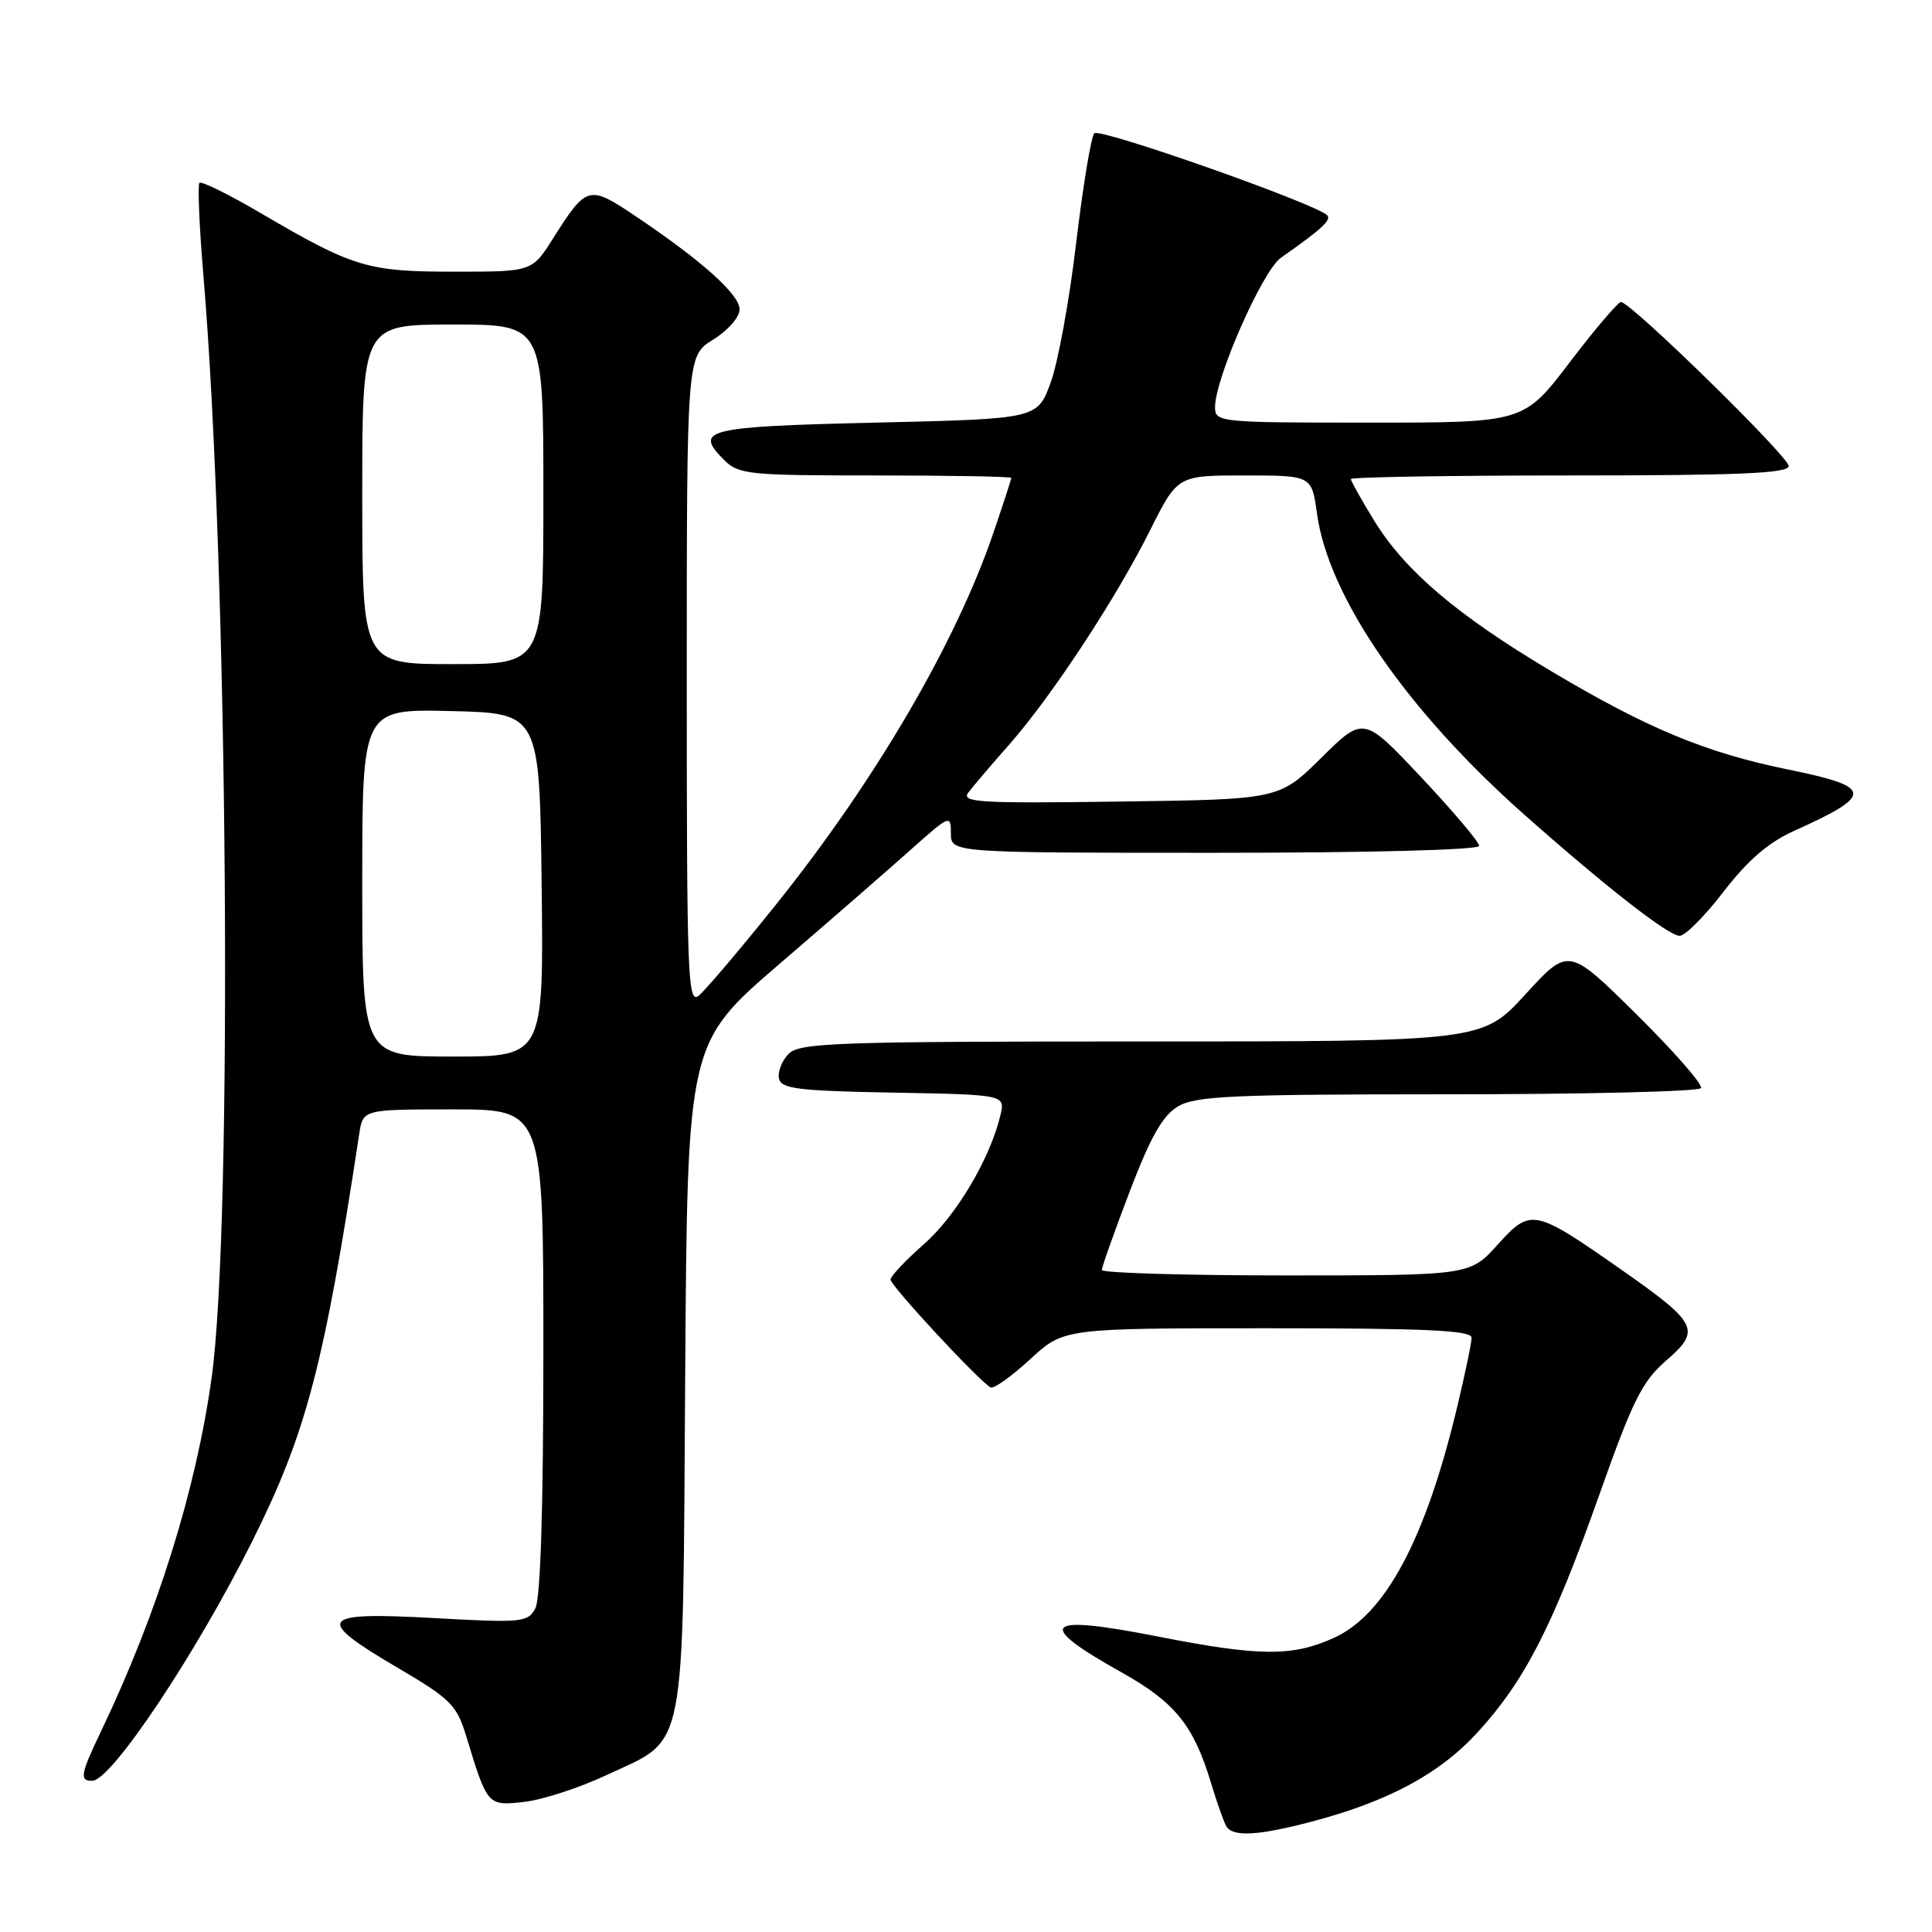 <?xml version="1.0" encoding="UTF-8" standalone="no"?>
<!DOCTYPE svg PUBLIC "-//W3C//DTD SVG 1.1//EN" "http://www.w3.org/Graphics/SVG/1.1/DTD/svg11.dtd" >
<svg xmlns="http://www.w3.org/2000/svg" xmlns:xlink="http://www.w3.org/1999/xlink" version="1.1" viewBox="0 0 256 256">
 <g >
 <path fill="currentColor"
d=" M 173.52 241.45 C 183.85 238.76 190.73 235.08 195.81 229.52 C 202.07 222.67 205.75 215.47 211.94 198.00 C 216.35 185.54 217.59 183.05 220.78 180.28 C 225.43 176.25 225.00 175.37 214.92 168.30 C 203.26 160.14 202.85 160.05 198.46 164.91 C 194.77 169.00 194.77 169.00 170.38 169.00 C 156.97 169.00 146.00 168.67 146.00 168.28 C 146.00 167.88 147.66 163.20 149.69 157.88 C 152.48 150.59 154.06 147.81 156.10 146.60 C 158.44 145.22 163.35 145.00 191.85 145.00 C 210.02 145.00 225.11 144.63 225.39 144.18 C 225.67 143.73 221.83 139.34 216.87 134.43 C 207.84 125.50 207.84 125.50 202.13 131.75 C 196.41 138.00 196.41 138.00 151.28 138.00 C 110.99 138.00 105.97 138.17 104.52 139.62 C 103.63 140.51 103.04 141.98 103.21 142.87 C 103.48 144.27 105.59 144.54 118.36 144.78 C 133.20 145.05 133.20 145.05 132.56 147.78 C 131.19 153.53 126.71 161.09 122.44 164.84 C 120.00 166.99 118.00 169.11 118.00 169.54 C 118.00 170.38 129.96 183.26 131.29 183.85 C 131.72 184.03 134.07 182.35 136.51 180.10 C 140.96 176.00 140.96 176.00 167.98 176.00 C 188.93 176.00 195.00 176.28 194.99 177.25 C 194.99 177.94 194.12 182.12 193.06 186.53 C 188.87 204.01 183.56 213.94 176.74 217.03 C 171.22 219.53 166.91 219.50 153.28 216.82 C 138.23 213.86 137.02 215.12 148.65 221.62 C 155.69 225.56 158.17 228.62 160.47 236.27 C 161.26 238.89 162.18 241.47 162.51 242.02 C 163.37 243.41 166.66 243.24 173.52 241.45 Z  M 80.34 235.22 C 91.11 230.18 90.45 233.48 90.79 182.41 C 91.08 138.23 91.08 138.23 103.29 127.72 C 110.01 121.95 117.86 115.11 120.75 112.53 C 125.85 107.98 126.00 107.92 126.00 110.42 C 126.00 113.00 126.00 113.00 161.00 113.00 C 181.56 113.00 196.00 112.62 196.00 112.08 C 196.00 111.58 192.55 107.50 188.34 103.02 C 180.68 94.88 180.68 94.88 175.09 100.40 C 169.50 105.93 169.50 105.93 148.33 106.21 C 129.65 106.47 127.30 106.32 128.32 105.00 C 128.95 104.17 131.40 101.30 133.77 98.61 C 139.43 92.16 147.89 79.28 152.40 70.25 C 156.03 63.00 156.03 63.00 164.92 63.00 C 173.81 63.00 173.81 63.00 174.51 68.07 C 176.03 79.10 186.43 94.19 202.04 108.00 C 212.96 117.67 221.09 124.00 222.57 124.00 C 223.29 124.00 225.92 121.36 228.40 118.13 C 231.59 113.99 234.33 111.62 237.71 110.10 C 248.34 105.33 248.25 104.27 237.00 101.98 C 226.03 99.74 218.33 96.55 205.55 88.94 C 193.05 81.49 186.19 75.66 182.08 68.98 C 180.39 66.22 179.00 63.75 179.00 63.48 C 179.00 63.22 192.05 63.00 208.00 63.00 C 230.53 63.00 237.00 62.72 237.01 61.75 C 237.01 60.50 216.12 40.05 214.79 40.02 C 214.41 40.01 211.35 43.60 208.00 48.00 C 201.91 56.00 201.91 56.00 181.46 56.00 C 161.50 56.00 161.00 55.95 161.00 53.95 C 161.00 50.13 167.28 35.88 169.72 34.16 C 175.14 30.36 176.47 29.14 175.85 28.52 C 174.30 26.97 145.70 16.90 145.00 17.66 C 144.57 18.12 143.49 24.69 142.59 32.25 C 141.70 39.82 140.17 48.14 139.20 50.75 C 137.44 55.50 137.44 55.50 116.05 56.00 C 93.46 56.53 91.91 56.91 95.94 60.94 C 97.87 62.87 99.15 63.00 116.00 63.00 C 125.90 63.00 134.00 63.15 134.00 63.32 C 134.00 63.50 132.94 66.77 131.64 70.57 C 126.65 85.23 115.91 103.57 102.69 120.03 C 98.04 125.83 93.50 131.17 92.61 131.91 C 91.13 133.13 91.00 129.70 91.00 90.20 C 91.00 47.16 91.00 47.16 94.50 45.00 C 96.46 43.79 98.00 42.02 98.00 40.99 C 98.00 39.02 92.95 34.50 84.12 28.58 C 78.03 24.49 77.72 24.57 73.28 31.60 C 70.50 36.00 70.50 36.00 60.22 36.00 C 48.70 36.00 46.85 35.44 34.70 28.33 C 30.42 25.81 26.70 23.97 26.43 24.23 C 26.17 24.49 26.41 30.06 26.96 36.60 C 30.21 75.14 30.86 162.29 28.05 182.50 C 25.98 197.42 20.85 213.81 13.37 229.44 C 10.66 235.08 10.50 236.02 12.25 235.96 C 14.81 235.87 25.98 219.12 33.43 204.21 C 40.59 189.87 42.94 180.95 47.60 150.25 C 48.09 147.00 48.09 147.00 60.05 147.00 C 72.00 147.00 72.00 147.00 72.00 179.07 C 72.00 199.73 71.62 211.84 70.94 213.11 C 69.94 214.98 69.19 215.05 57.44 214.40 C 42.21 213.55 41.57 214.46 52.71 221.00 C 59.68 225.09 60.51 225.91 61.76 230.00 C 64.59 239.30 64.60 239.31 69.46 238.76 C 71.87 238.49 76.76 236.90 80.34 235.22 Z  M 48.00 116.97 C 48.00 93.94 48.00 93.94 59.75 94.22 C 71.50 94.50 71.50 94.50 71.77 117.25 C 72.04 140.00 72.04 140.00 60.02 140.00 C 48.00 140.00 48.00 140.00 48.00 116.97 Z  M 48.00 65.50 C 48.00 43.00 48.00 43.00 60.00 43.00 C 72.00 43.00 72.00 43.00 72.00 65.50 C 72.00 88.00 72.00 88.00 60.00 88.00 C 48.00 88.00 48.00 88.00 48.00 65.50 Z "/>
</g>
</svg>